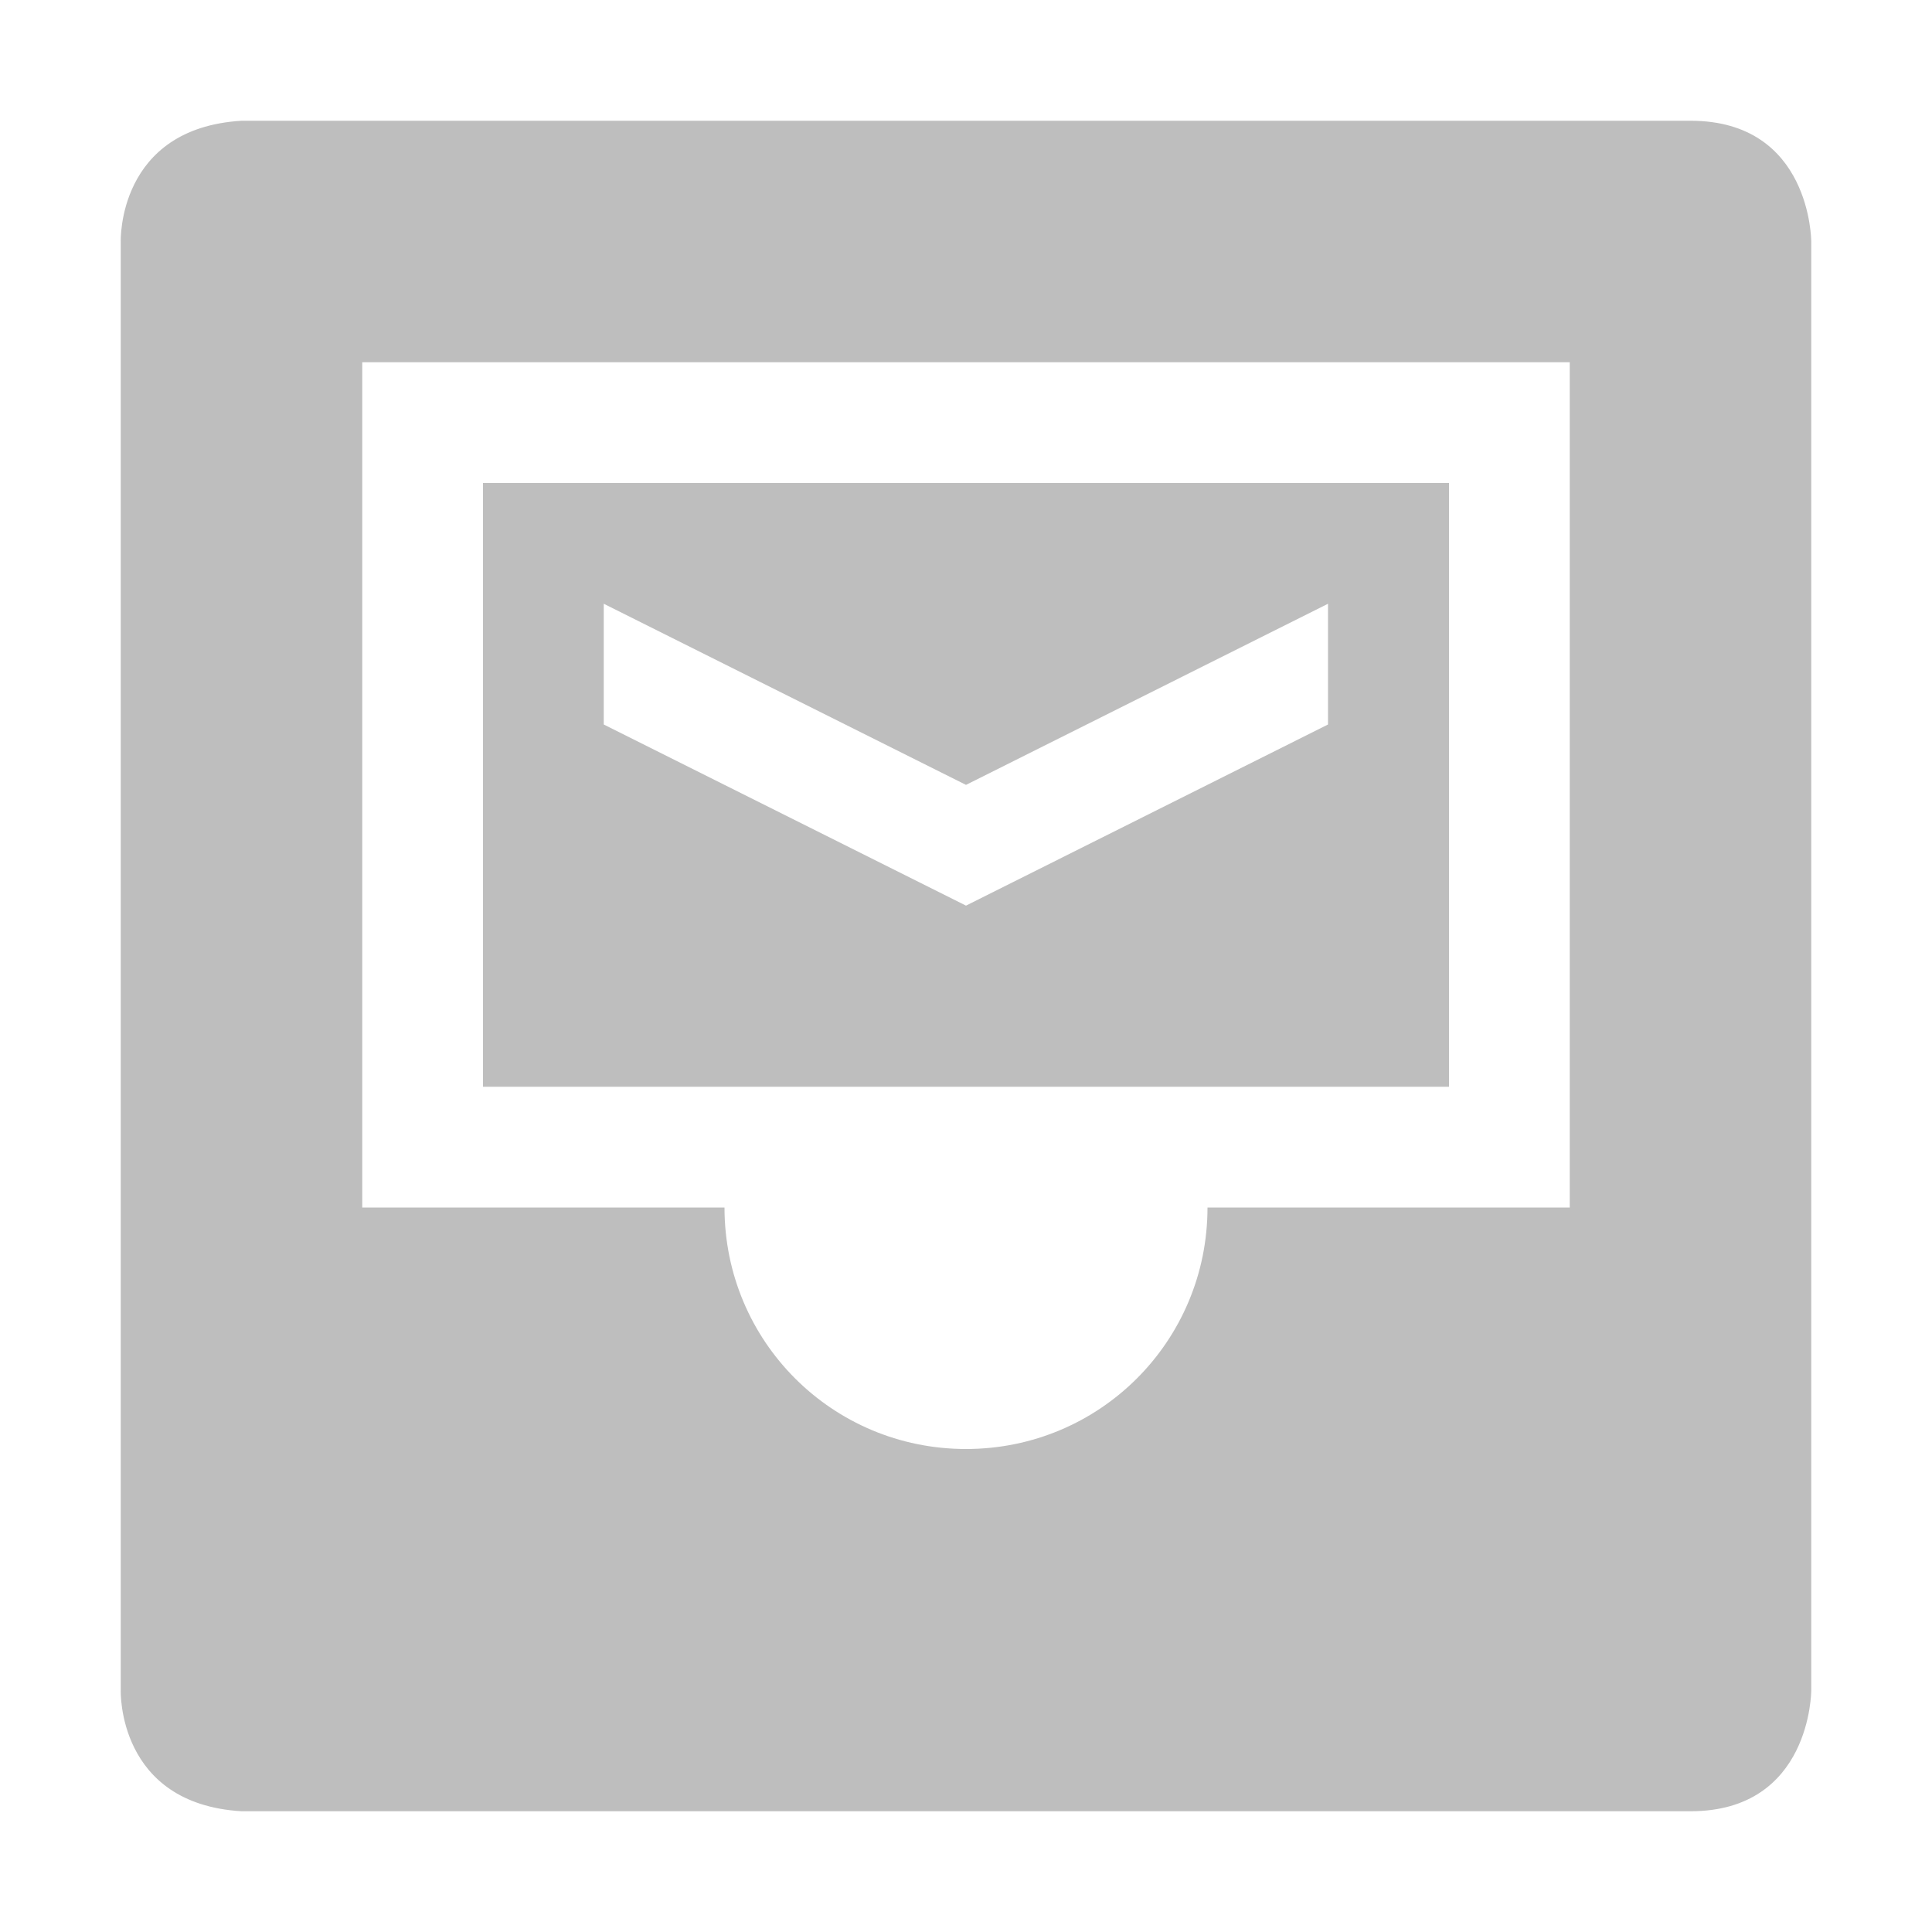 <svg version="1.1" viewBox="0 0 16 16" xmlns="http://www.w3.org/2000/svg">
 <g fill="#bebebe">
  <path d="M4 4v5h8V4zm1 1l3 1.5L10.998 5v1L8 7.5 5 6z"/>
  <path d="M2 1c-1.031.063-1 1-1 1v12s-.031.938 1 1h12c1 0 1-1 1-1V2s0-1-1-1H8zm1 2h10v7h-3c0 1.108-.892 2-2 2s-2-.892-2-2H3z"/>
 </g>
</svg>
